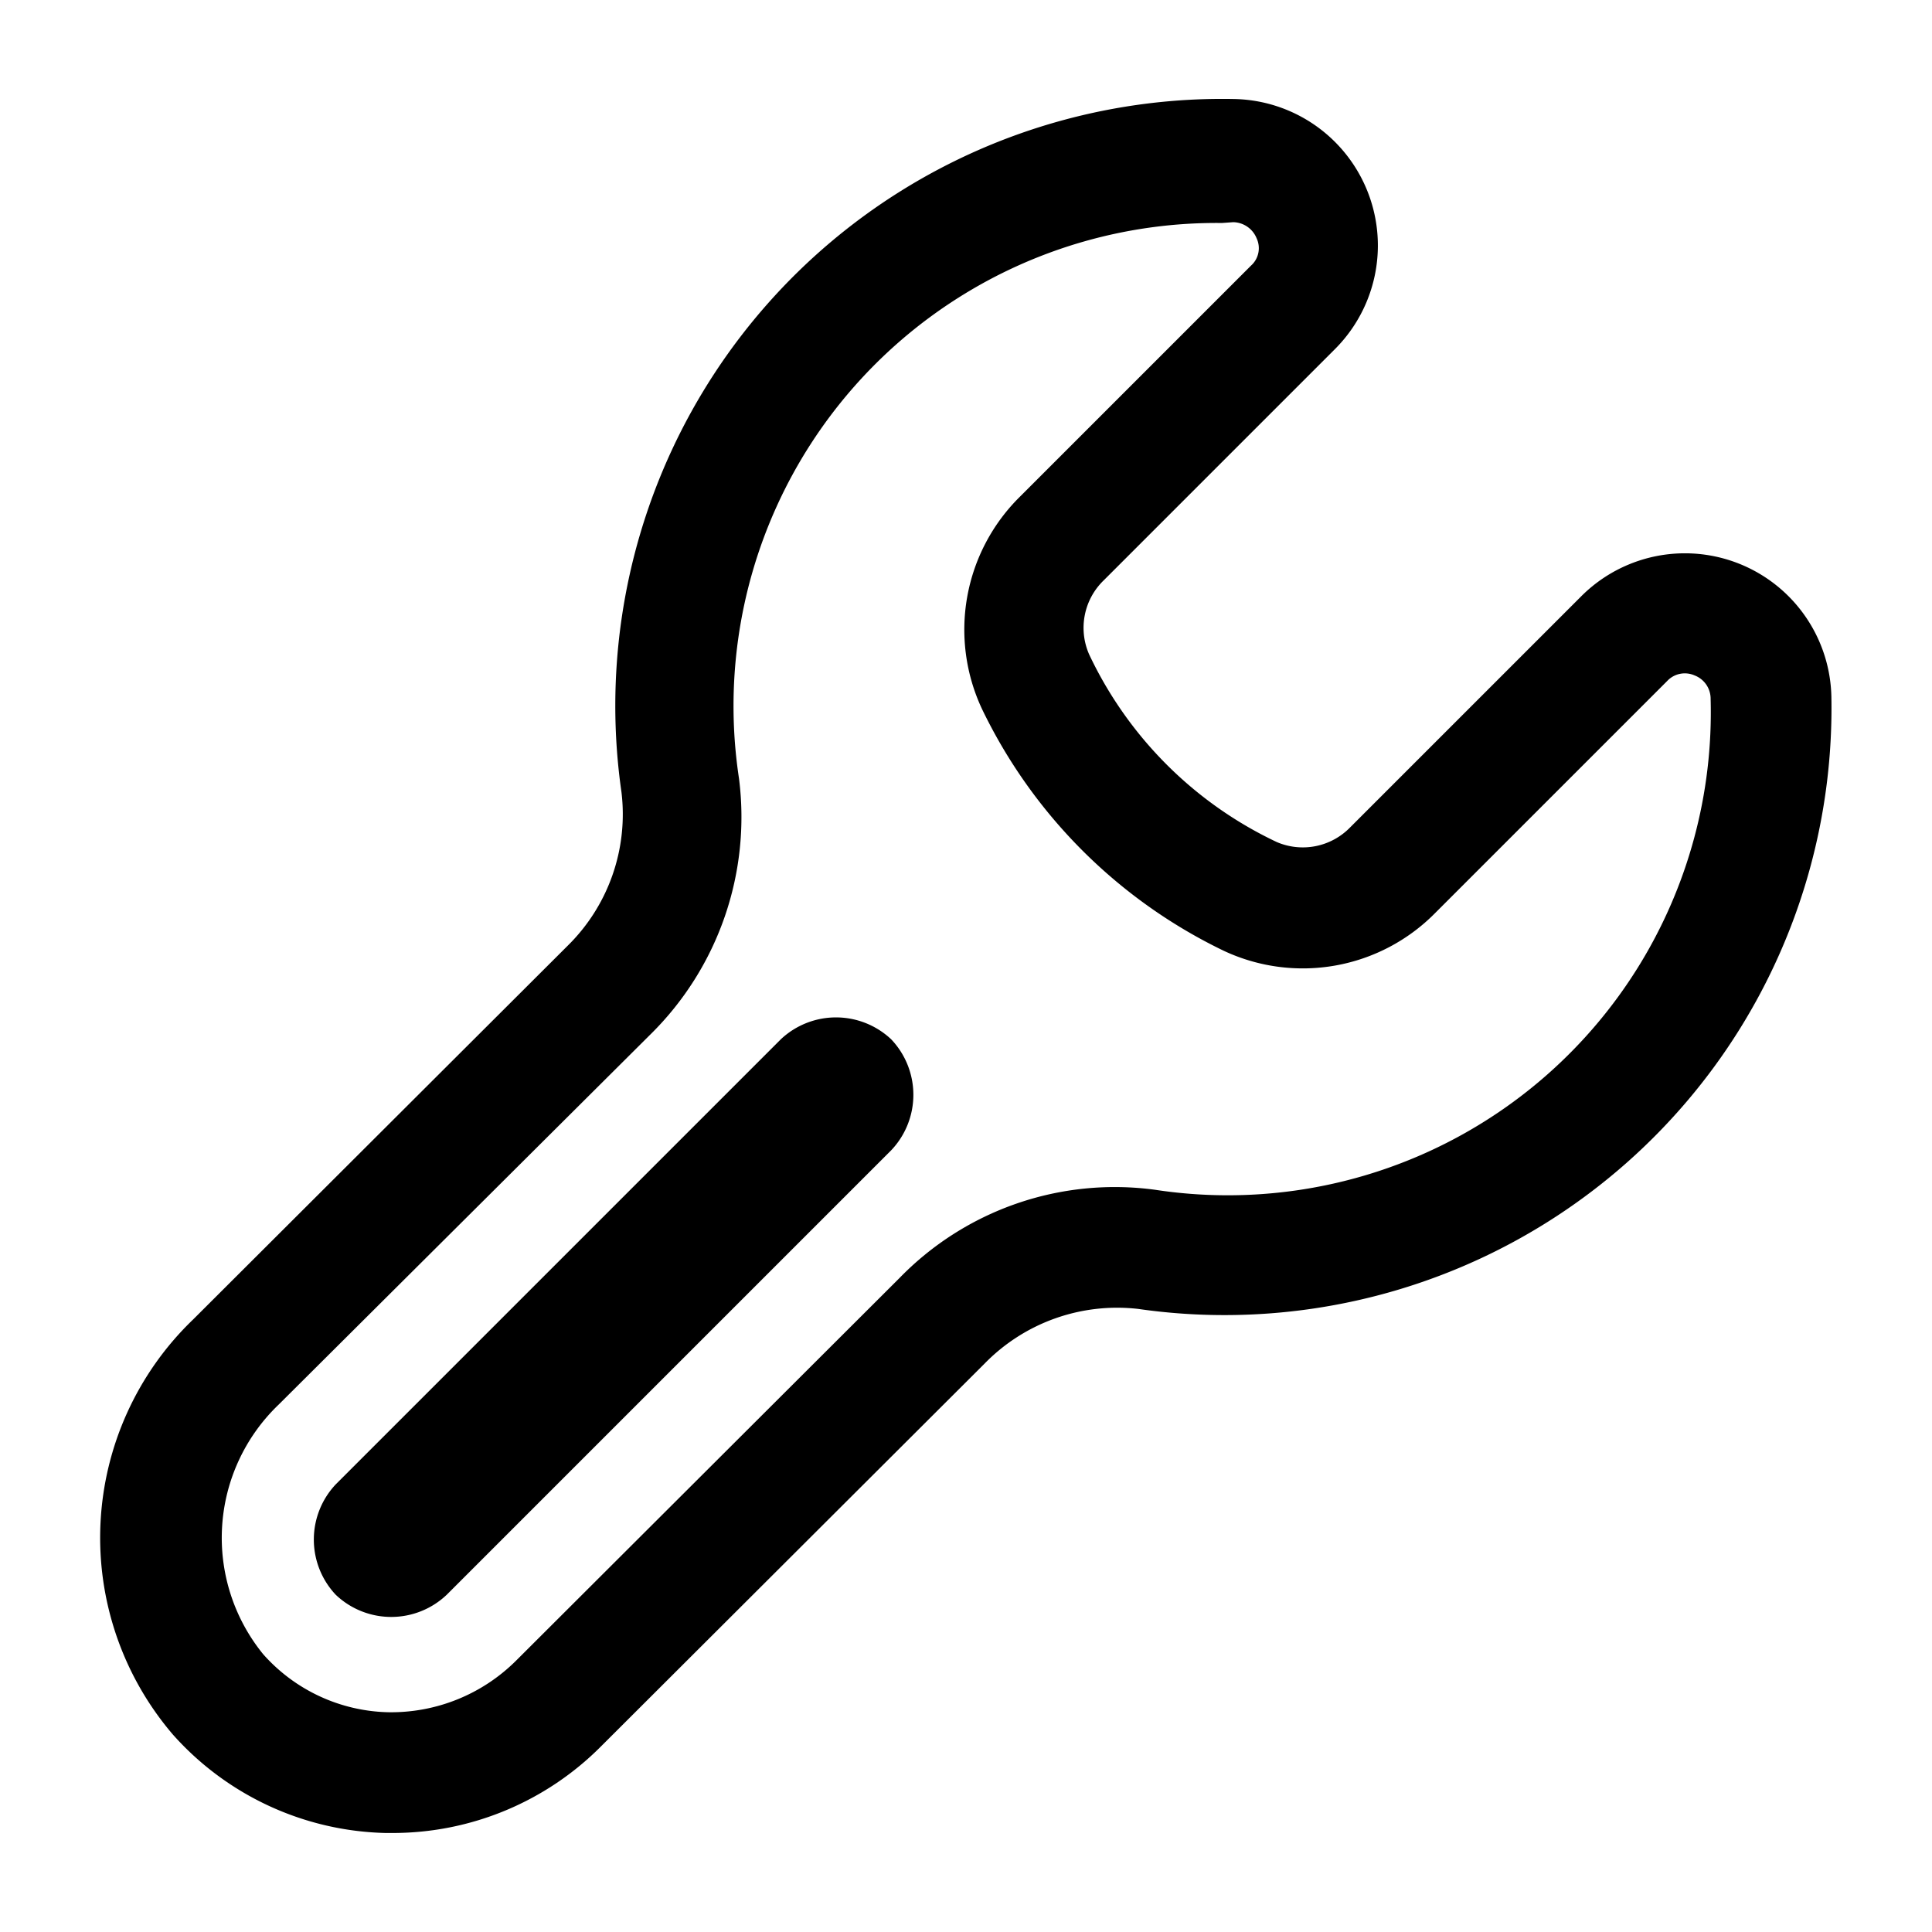 <svg xmlns="http://www.w3.org/2000/svg" viewBox="0 0 24 24"><g id="it-network"><path id="it-8" d="M4.88,22.77H4.79a3.65,3.65,0,0,1-2.64-1.22,3.76,3.76,0,0,1,.25-5.16l4.65-4.64a2.29,2.29,0,0,0,.67-1.91,7.54,7.54,0,0,1,7.61-8.61,1.82,1.82,0,0,1,1.25,3.11L13.71,7.21a.82.82,0,0,0-.18.92,4.88,4.88,0,0,0,2.33,2.33.82.82,0,0,0,.91-.18L19.65,7.4a1.82,1.82,0,0,1,3.1,1.25,7.54,7.54,0,0,1-8.61,7.61,2.3,2.3,0,0,0-1.91.68L7.47,21.69A3.65,3.65,0,0,1,4.88,22.77Zm10.3-20a6,6,0,0,0-6,6.9,3.79,3.79,0,0,1-1.1,3.18L3.46,17.45a2.29,2.29,0,0,0-.19,3.1,2.14,2.14,0,0,0,1.55.72,2.2,2.2,0,0,0,1.59-.64l4.76-4.75a3.73,3.73,0,0,1,3.18-1.1,6,6,0,0,0,6.9-6.1h0a.31.31,0,0,0-.2-.29.3.3,0,0,0-.34.07l-2.88,2.88a2.31,2.31,0,0,1-2.63.47,6.43,6.43,0,0,1-3-3,2.32,2.32,0,0,1,.47-2.64l2.87-2.87a.29.29,0,0,0,.07-.34.32.32,0,0,0-.29-.2ZM5.55,19.81l5.52-5.52a1,1,0,0,0,0-1.38,1,1,0,0,0-1.37,0L4.17,18.44a1,1,0,0,0,0,1.37A1,1,0,0,0,5.55,19.81Z"/></g></svg>